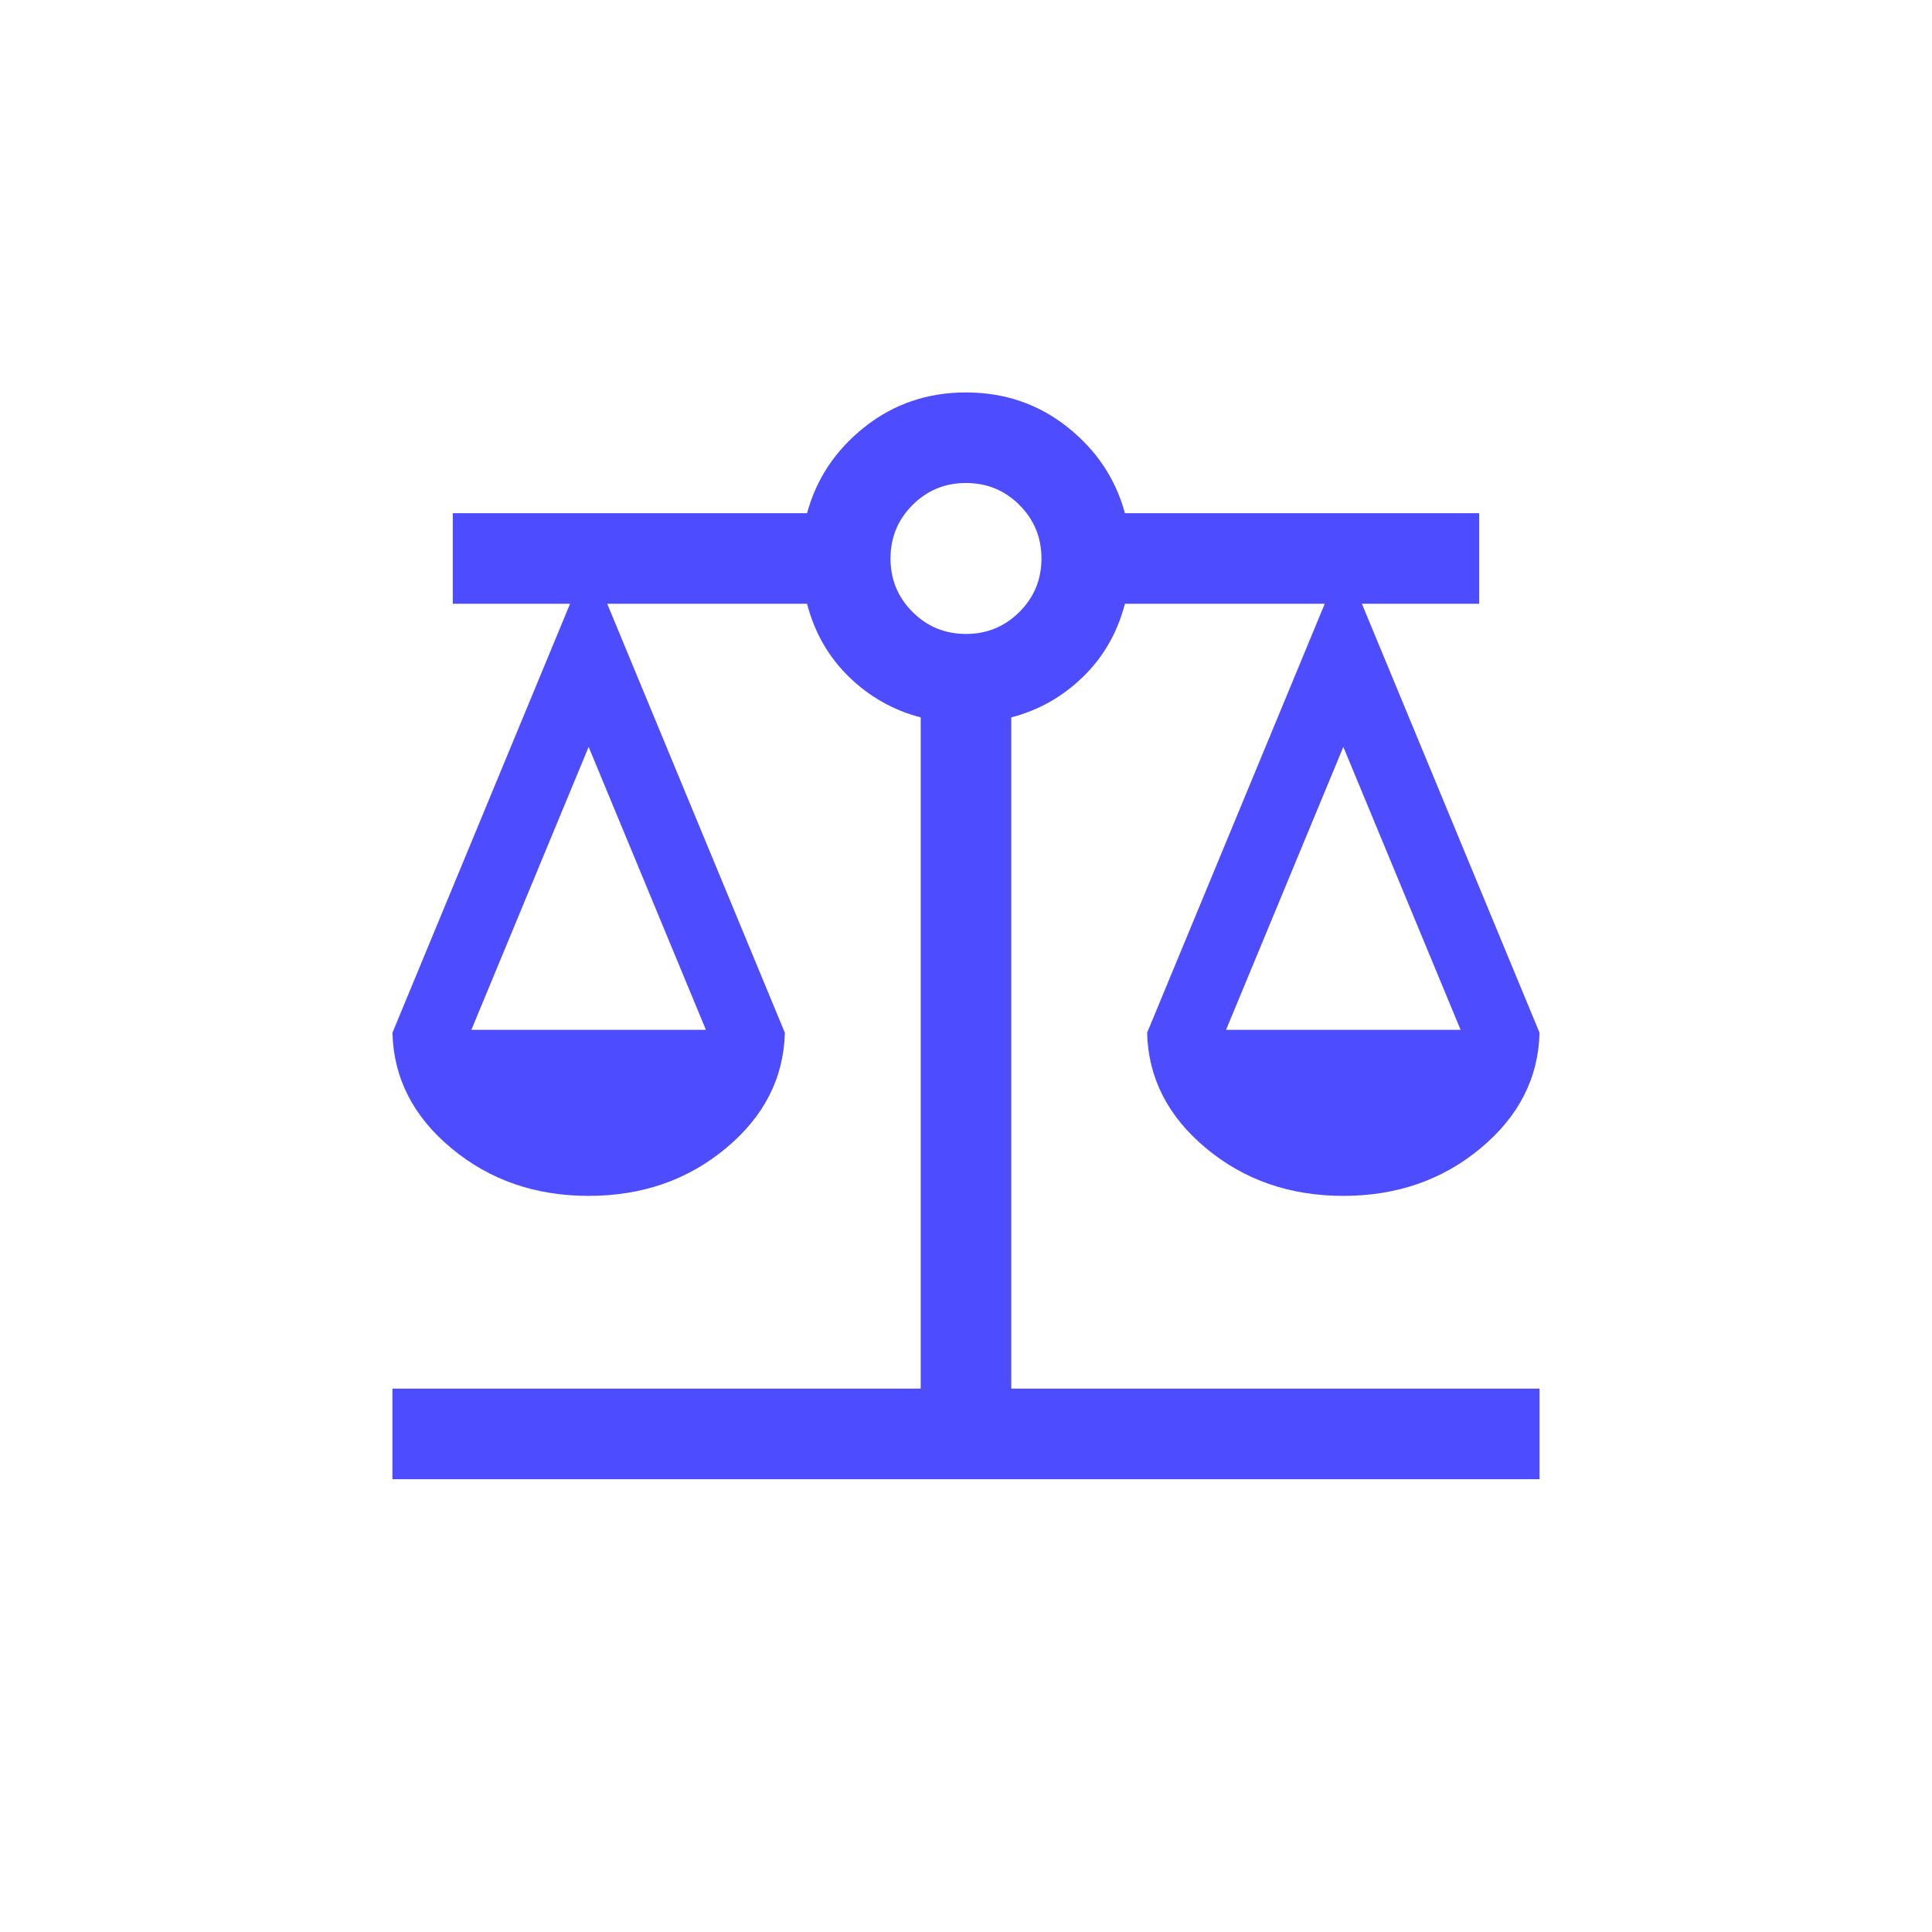 <svg width="64" height="64" viewBox="0 0 64 64" fill="none" xmlns="http://www.w3.org/2000/svg">
<path d="M13 49V46H30.5V23.765C29.595 23.529 28.803 23.082 28.125 22.423C27.447 21.764 26.983 20.956 26.735 20H20.115L26 34.212C25.962 35.712 25.31 36.987 24.046 38.038C22.782 39.09 21.267 39.615 19.5 39.615C17.733 39.615 16.218 39.09 14.954 38.038C13.69 36.987 13.039 35.712 13 34.212L18.885 20H15V17H26.735C27.045 15.859 27.681 14.907 28.644 14.144C29.607 13.381 30.726 13 32 13C33.274 13 34.393 13.381 35.356 14.144C36.319 14.907 36.955 15.859 37.265 17H49V20H45.115L51 34.212C50.962 35.712 50.31 36.987 49.046 38.038C47.782 39.09 46.267 39.615 44.5 39.615C42.733 39.615 41.218 39.09 39.954 38.038C38.69 36.987 38.038 35.712 38 34.212L43.885 20H37.265C37.017 20.956 36.553 21.764 35.875 22.423C35.197 23.082 34.405 23.529 33.5 23.765V46H51V49H13ZM40.615 34.115H48.385L44.5 24.742L40.615 34.115ZM15.615 34.115H23.385L19.5 24.742L15.615 34.115ZM32 21C32.695 21 33.285 20.757 33.771 20.271C34.257 19.785 34.5 19.195 34.5 18.5C34.5 17.805 34.257 17.215 33.771 16.729C33.285 16.243 32.695 16 32 16C31.305 16 30.715 16.243 30.229 16.729C29.743 17.215 29.5 17.805 29.5 18.5C29.5 19.195 29.743 19.785 30.229 20.271C30.715 20.757 31.305 21 32 21Z" fill="#4D4DFF"/>
</svg>
